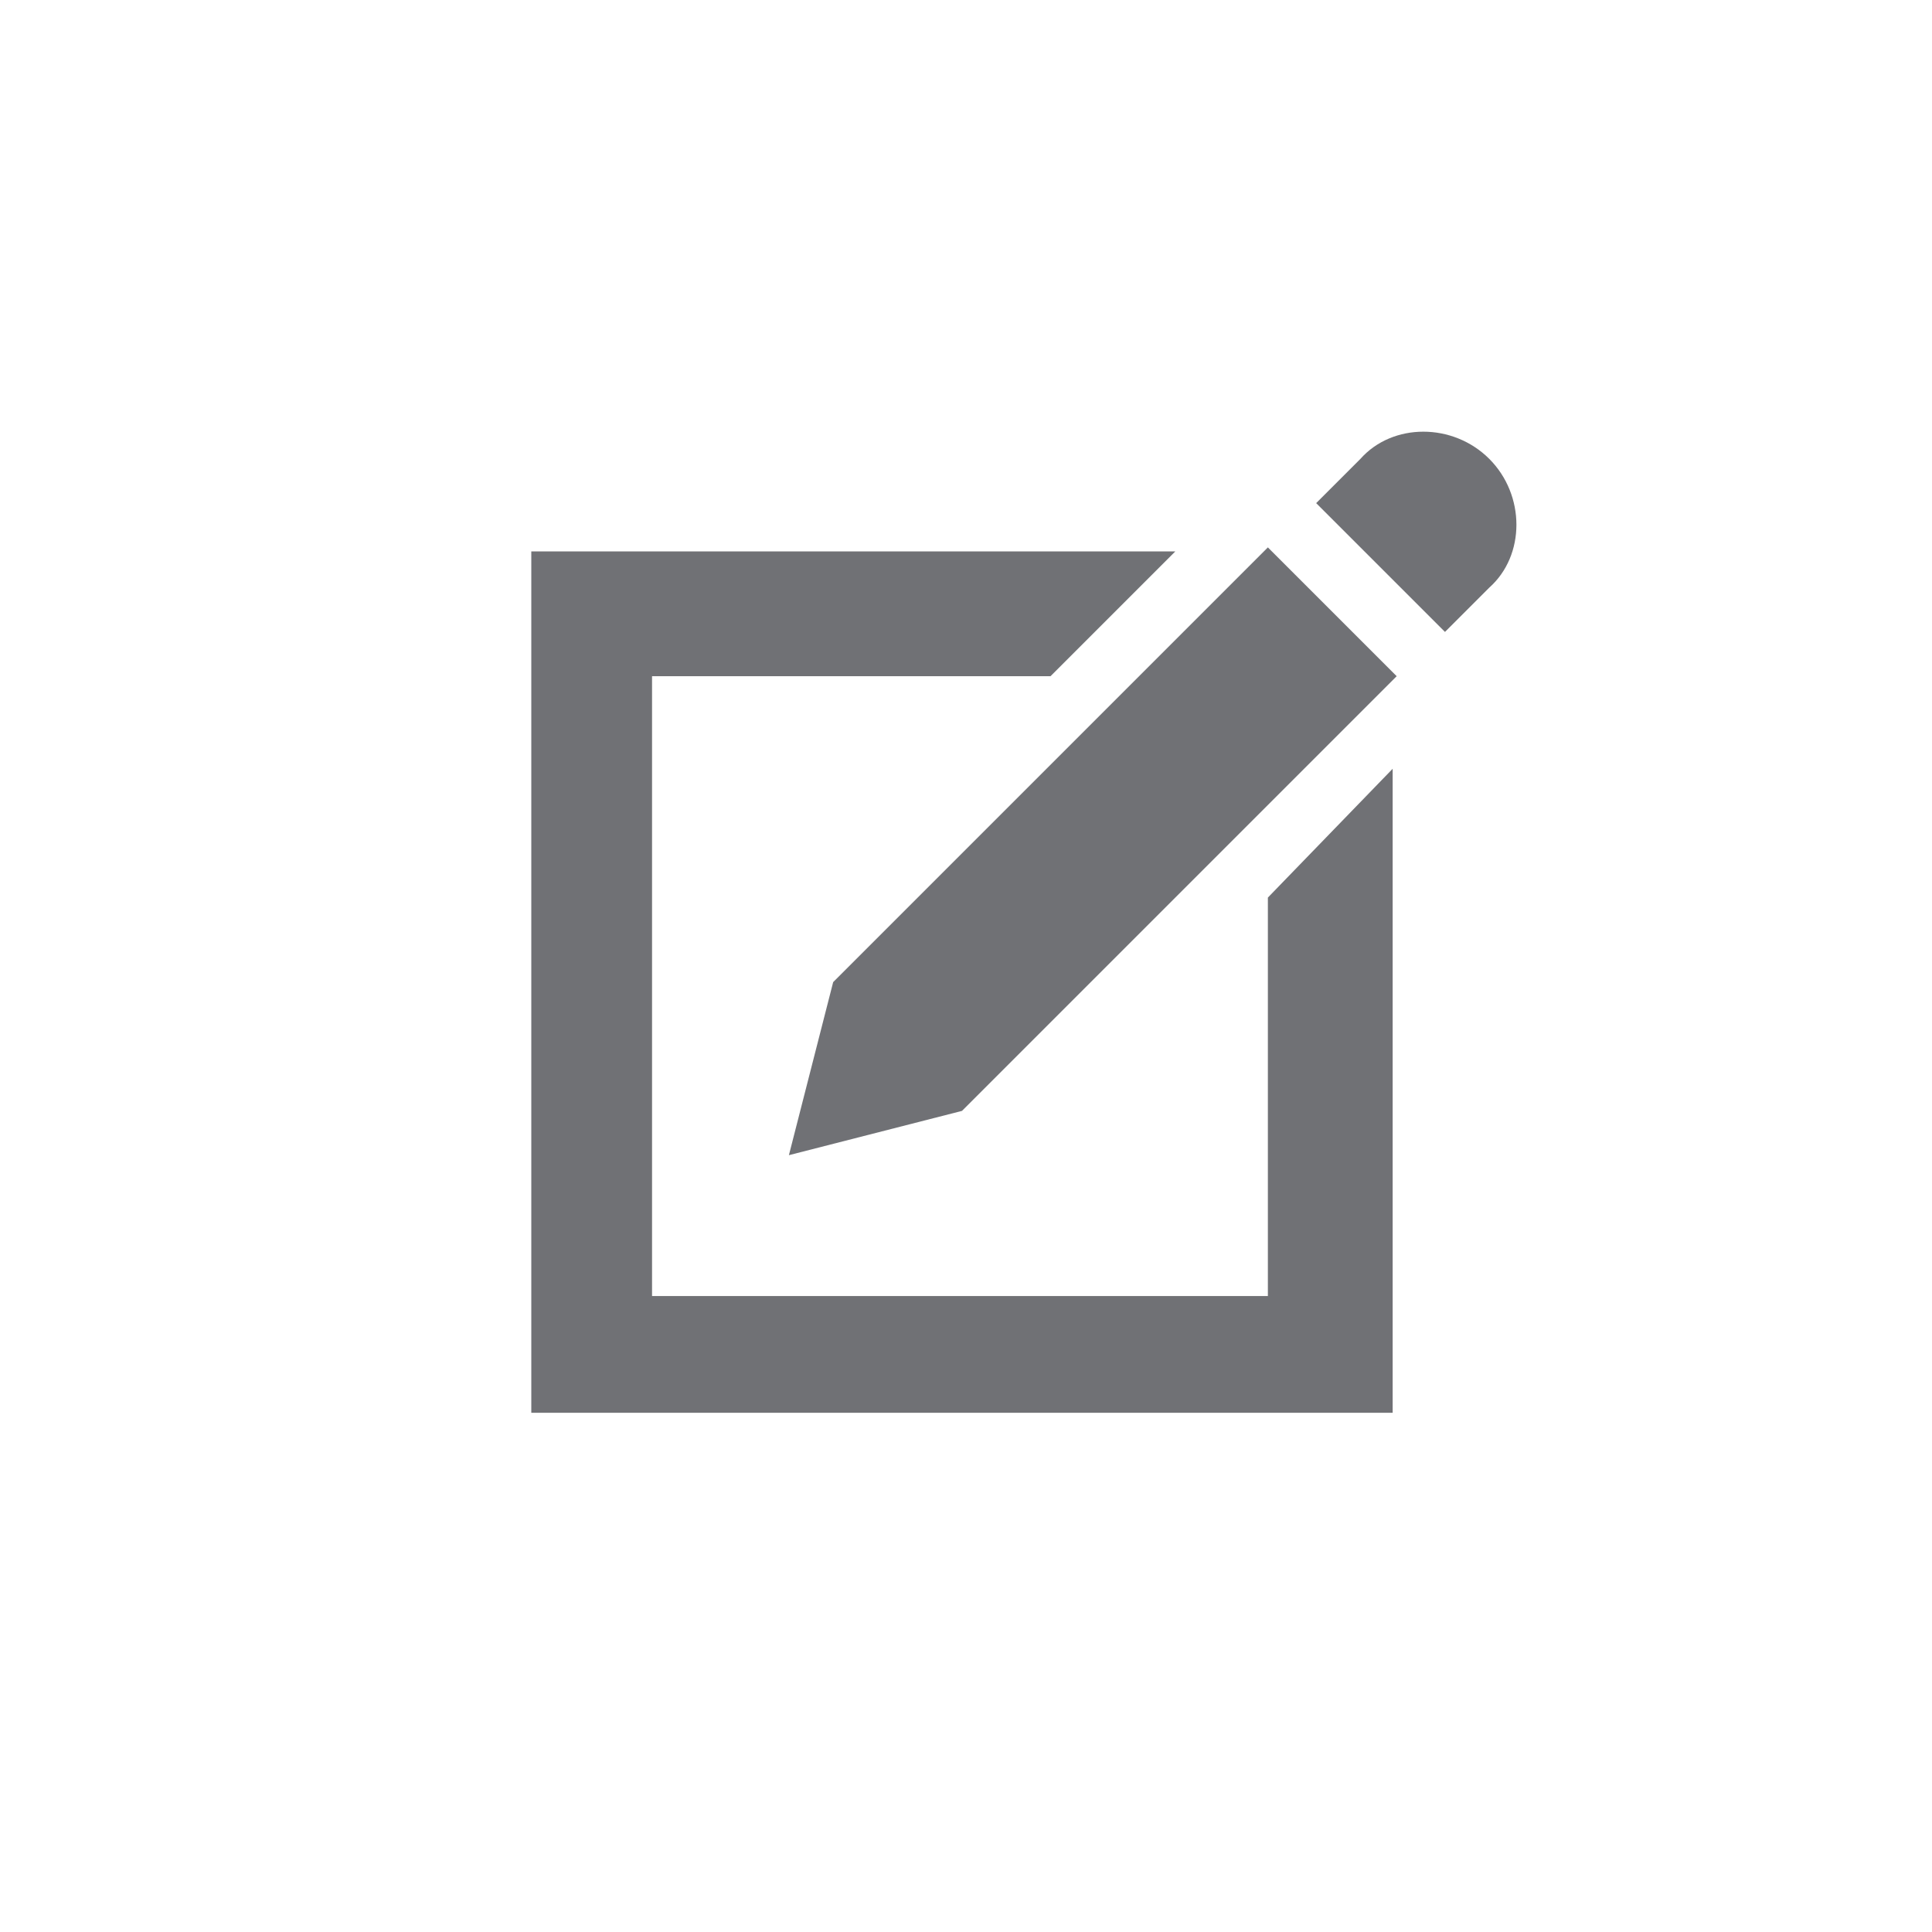<?xml version="1.0" encoding="utf-8"?>
<!-- Generator: Adobe Illustrator 18.0.0, SVG Export Plug-In . SVG Version: 6.00 Build 0)  -->
<!DOCTYPE svg PUBLIC "-//W3C//DTD SVG 1.1//EN" "http://www.w3.org/Graphics/SVG/1.1/DTD/svg11.dtd">
<svg version="1.1" id="Layer_1" xmlns="http://www.w3.org/2000/svg" xmlns:xlink="http://www.w3.org/1999/xlink" x="0px" y="0px"
	 viewBox="0 0 48 48" enable-background="new 0 0 48 48" xml:space="preserve">
<path opacity="0.7" fill="#34363B" d="M37,11.4c0.9,0.9,0.9,2.4,0,3.2l-1.1,1.1l-3.2-3.2l1.1-1.1C34.6,10.5,36.1,10.5,37,11.4z
	 M20.7,24.4l-1.1,4.3l4.3-1.1l10.8-10.8l-3.2-3.2L20.7,24.4z M31.5,22.3v9.9H16.2V16.8h9.9l3.1-3.1h-16v21.4h21.4v-16L31.5,22.3z"/>
</svg>
